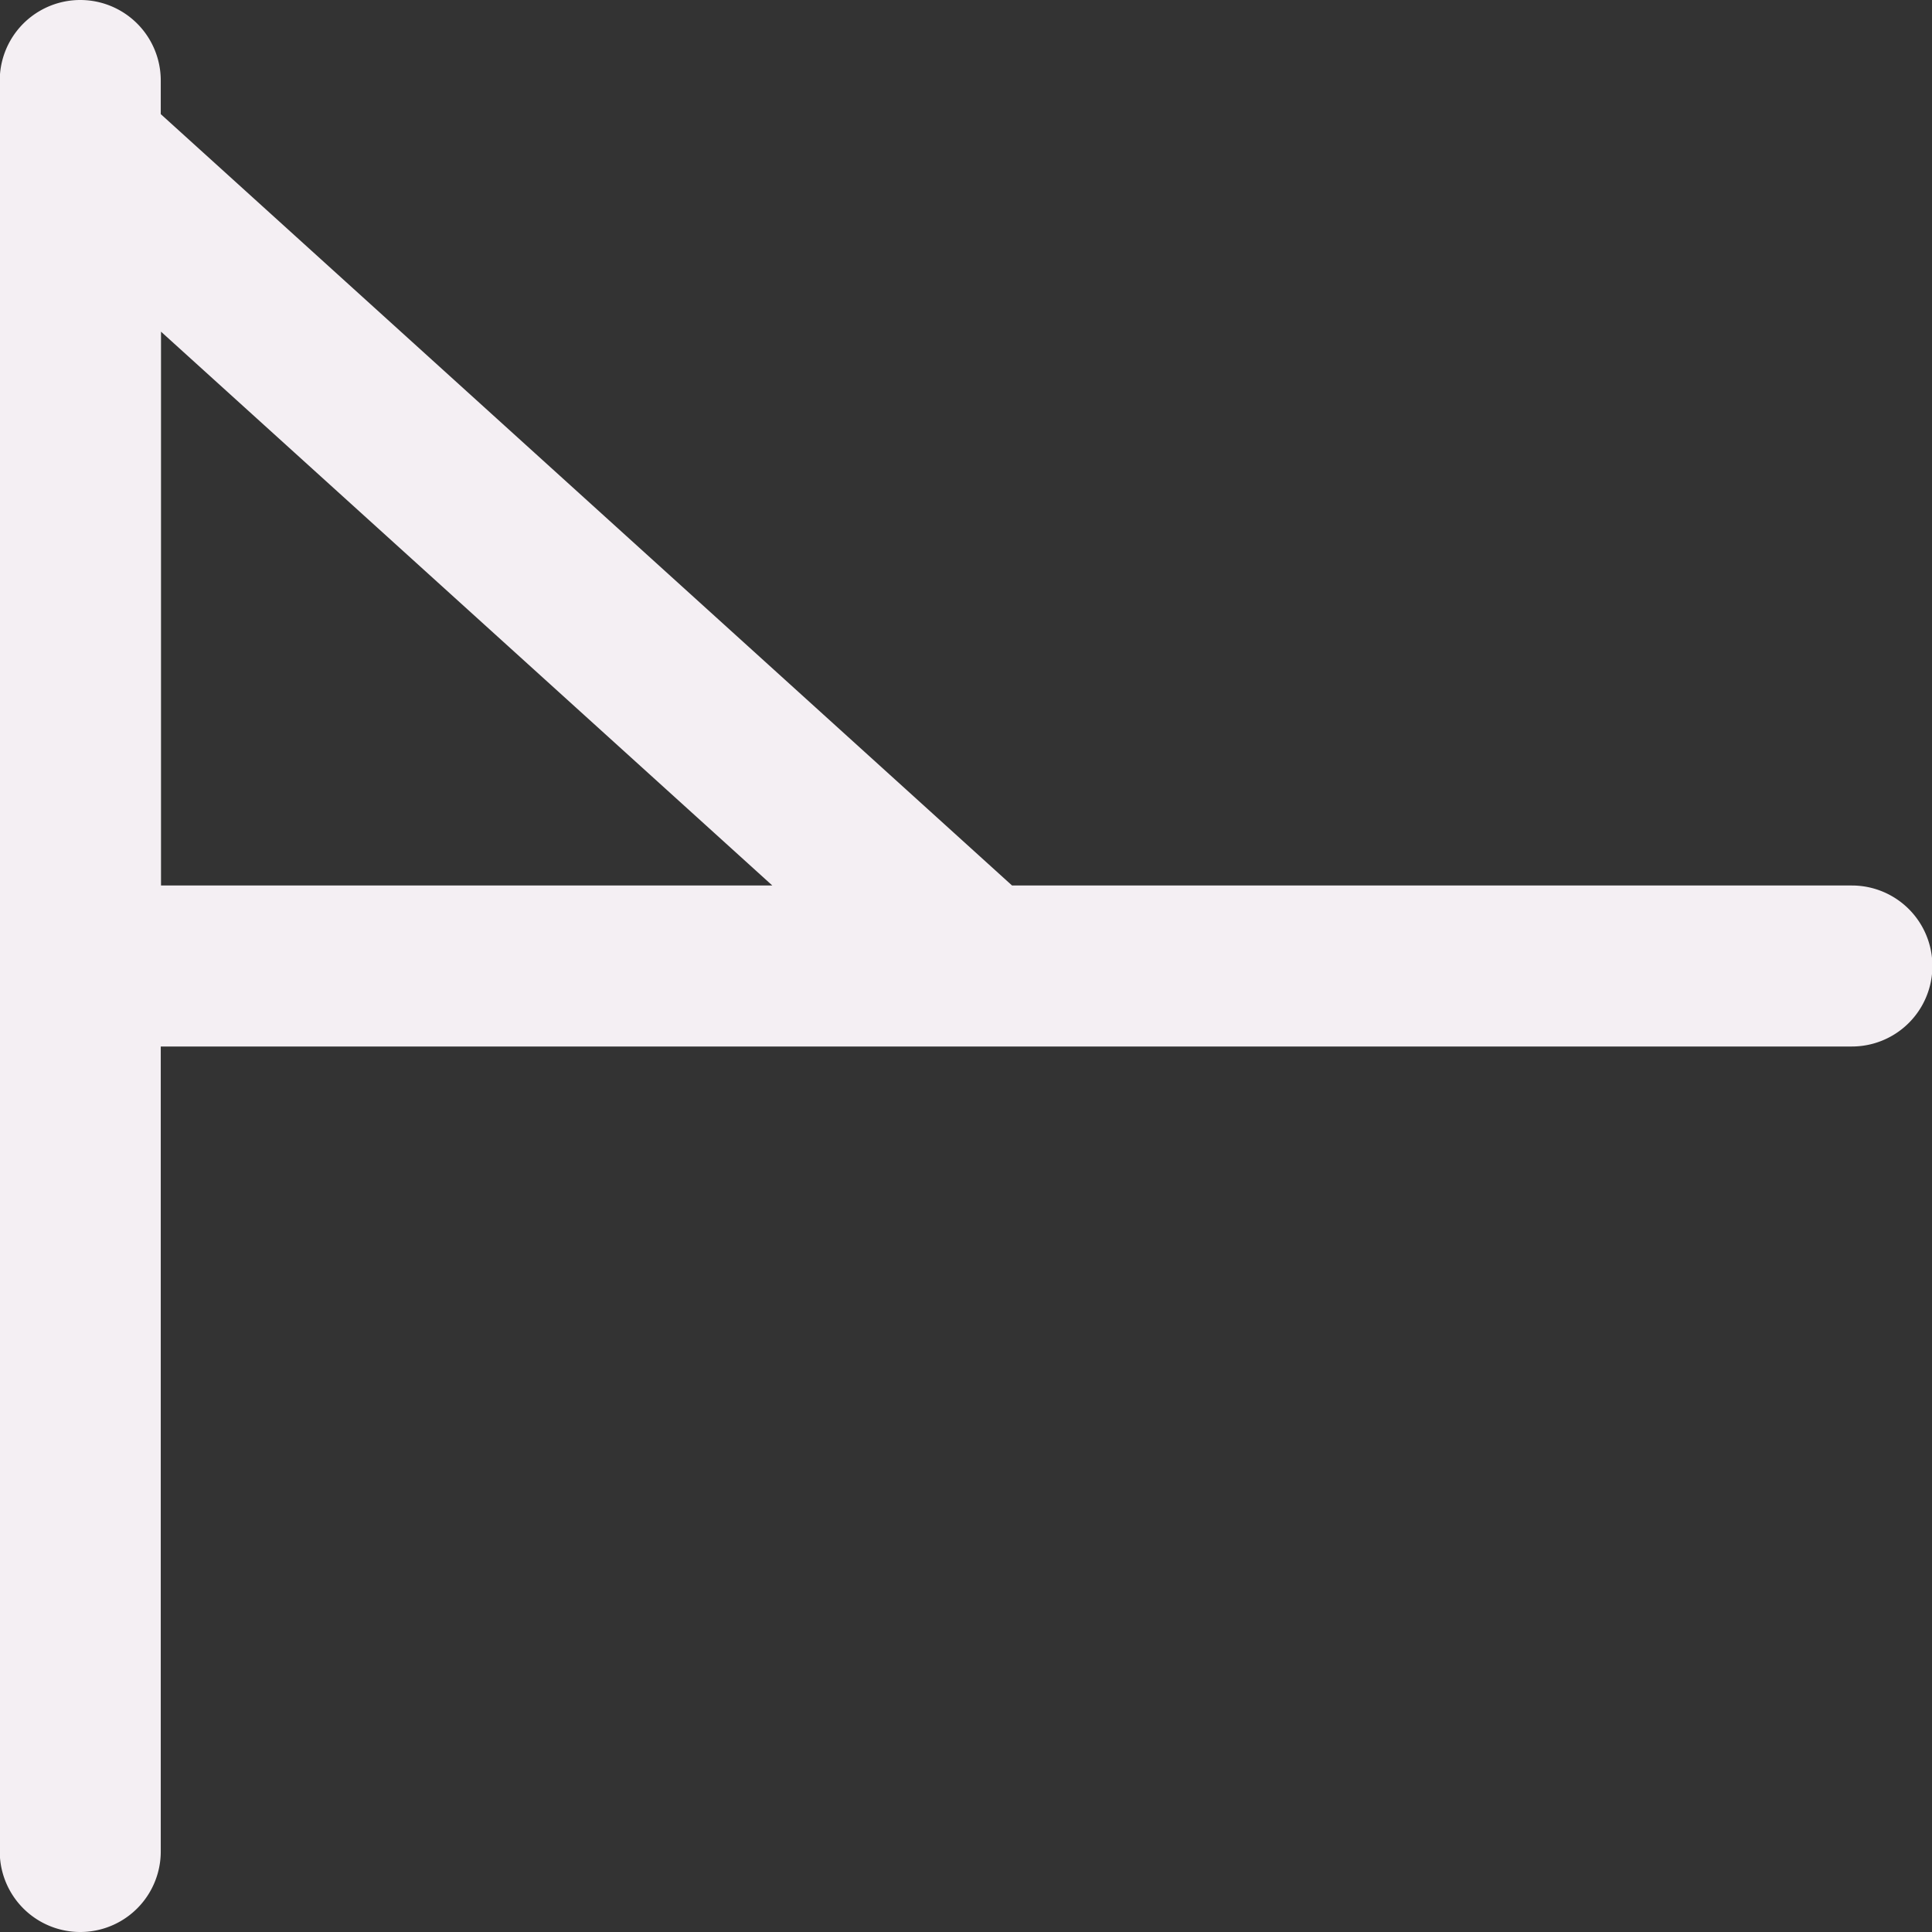 <?xml version="1.0" encoding="UTF-8" standalone="no"?>
<svg
   xmlns:dc="http://purl.org/dc/elements/1.1/"
   xmlns:cc="http://creativecommons.org/ns#"
   xmlns:rdf="http://www.w3.org/1999/02/22-rdf-syntax-ns#"
   xmlns:svg="http://www.w3.org/2000/svg"
   xmlns="http://www.w3.org/2000/svg"
   xmlns:sodipodi="http://sodipodi.sourceforge.net/DTD/sodipodi-0.dtd"
   xmlns:inkscape="http://www.inkscape.org/namespaces/inkscape"
   id="Слой_1"
   data-name="Слой 1"
   viewBox="0 0 24 24"
   version="1.1"
   sodipodi:docname="pinshape_active_low_output.svg"
   inkscape:version="1.0.1 (3bc2e813f5, 2020-09-07)">
  <rect x="0" y="0" width="24" height="24" fill="#333333" stroke="none"/>
  <sodipodi:namedview
     pagecolor="#111111"
     bordercolor="#666666"
     borderopacity="1"
     objecttolerance="10"
     gridtolerance="10"
     guidetolerance="10"
     inkscape:pageopacity="0"
     inkscape:pageshadow="2"
     inkscape:window-width="1609"
     inkscape:window-height="1286"
     id="namedview30"
     showgrid="true"
     inkscape:zoom="27.961538"
     inkscape:cx="3.3259971"
     inkscape:cy="13"
     inkscape:window-x="0"
     inkscape:window-y="37"
     inkscape:window-maximized="0"
     inkscape:document-rotation="0"
     inkscape:current-layer="Слой_1">
    <inkscape:grid
       type="xygrid"
       id="grid_kicad"
       spacingx="0.5"
       spacingy="0.5"
       color="#9999ff"
       opacity="0.13"
       empspacing="2" />
  </sodipodi:namedview>
  <defs
     id="defs159029">
    <style
       id="style159027">.cls-1{fill:#F4EFF3;}</style>
  </defs>
  <title
     id="title159031">pinshape_active_low_output</title>
  <path
     class="cls-1"
     d="M 23.006,13 H 1 A 1,1 0 0 1 0,12 V 1.864 A 1,1 0 0 1 1.672,1.123 L 12.572,11 h 10.433 a 1,1 0 0 1 0,2 z M 2,11 H 9.594 L 2,4.12 Z"
     id="path159033" />
  <path
     class="cls-1"
     d="M -0.003,23 V 1 a 1,1 0 0 1 2,0 v 22 a 1,1 0 0 1 -2,0 z"
     id="path159035" />
</svg>
